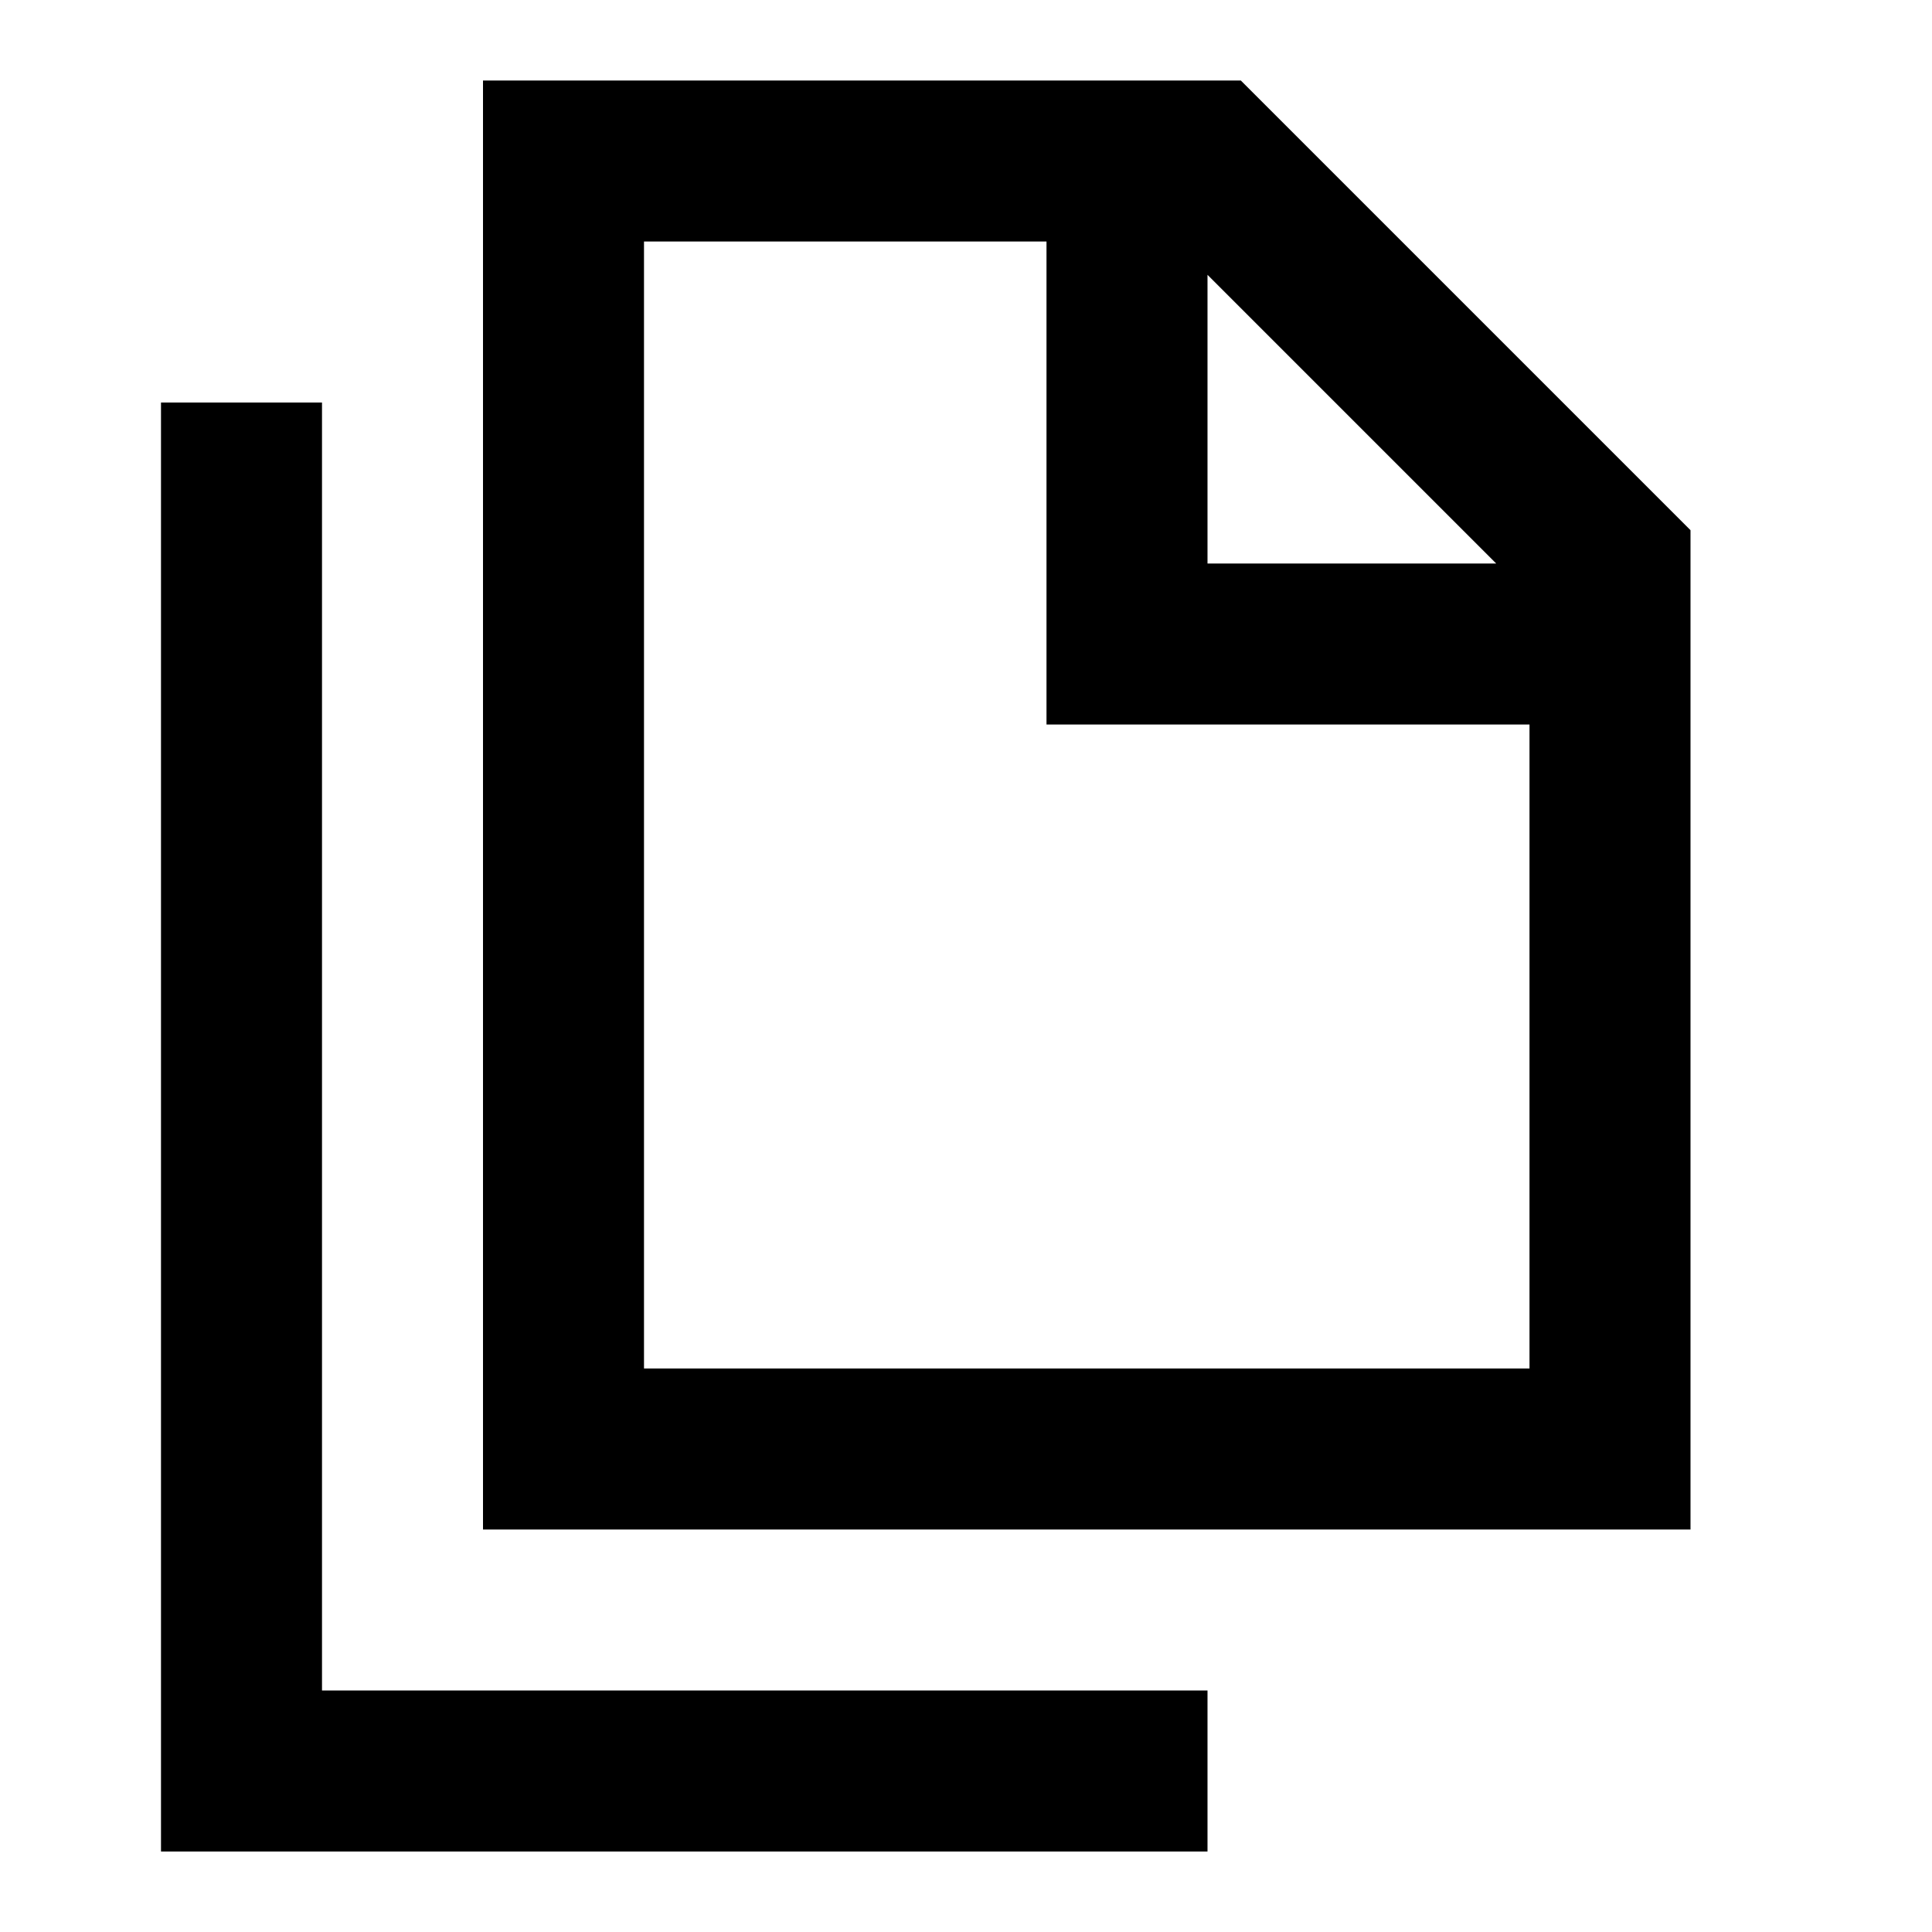 <svg width="24" height="24" viewBox="0 0 24 24" fill="none" xmlns="http://www.w3.org/2000/svg">
    <path fill-rule="evenodd" clip-rule="evenodd" d="M15 23H2V5H4V21H15V23Z" fill="currentColor" />
    <path fill-rule="evenodd" clip-rule="evenodd"
        d="M15.414 1H6V19H21V6.586L15.414 1ZM15 3.414L18.586 7H15V3.414ZM19 9H13V3H8V17H19V9Z"
        fill="currentColor" />
</svg>